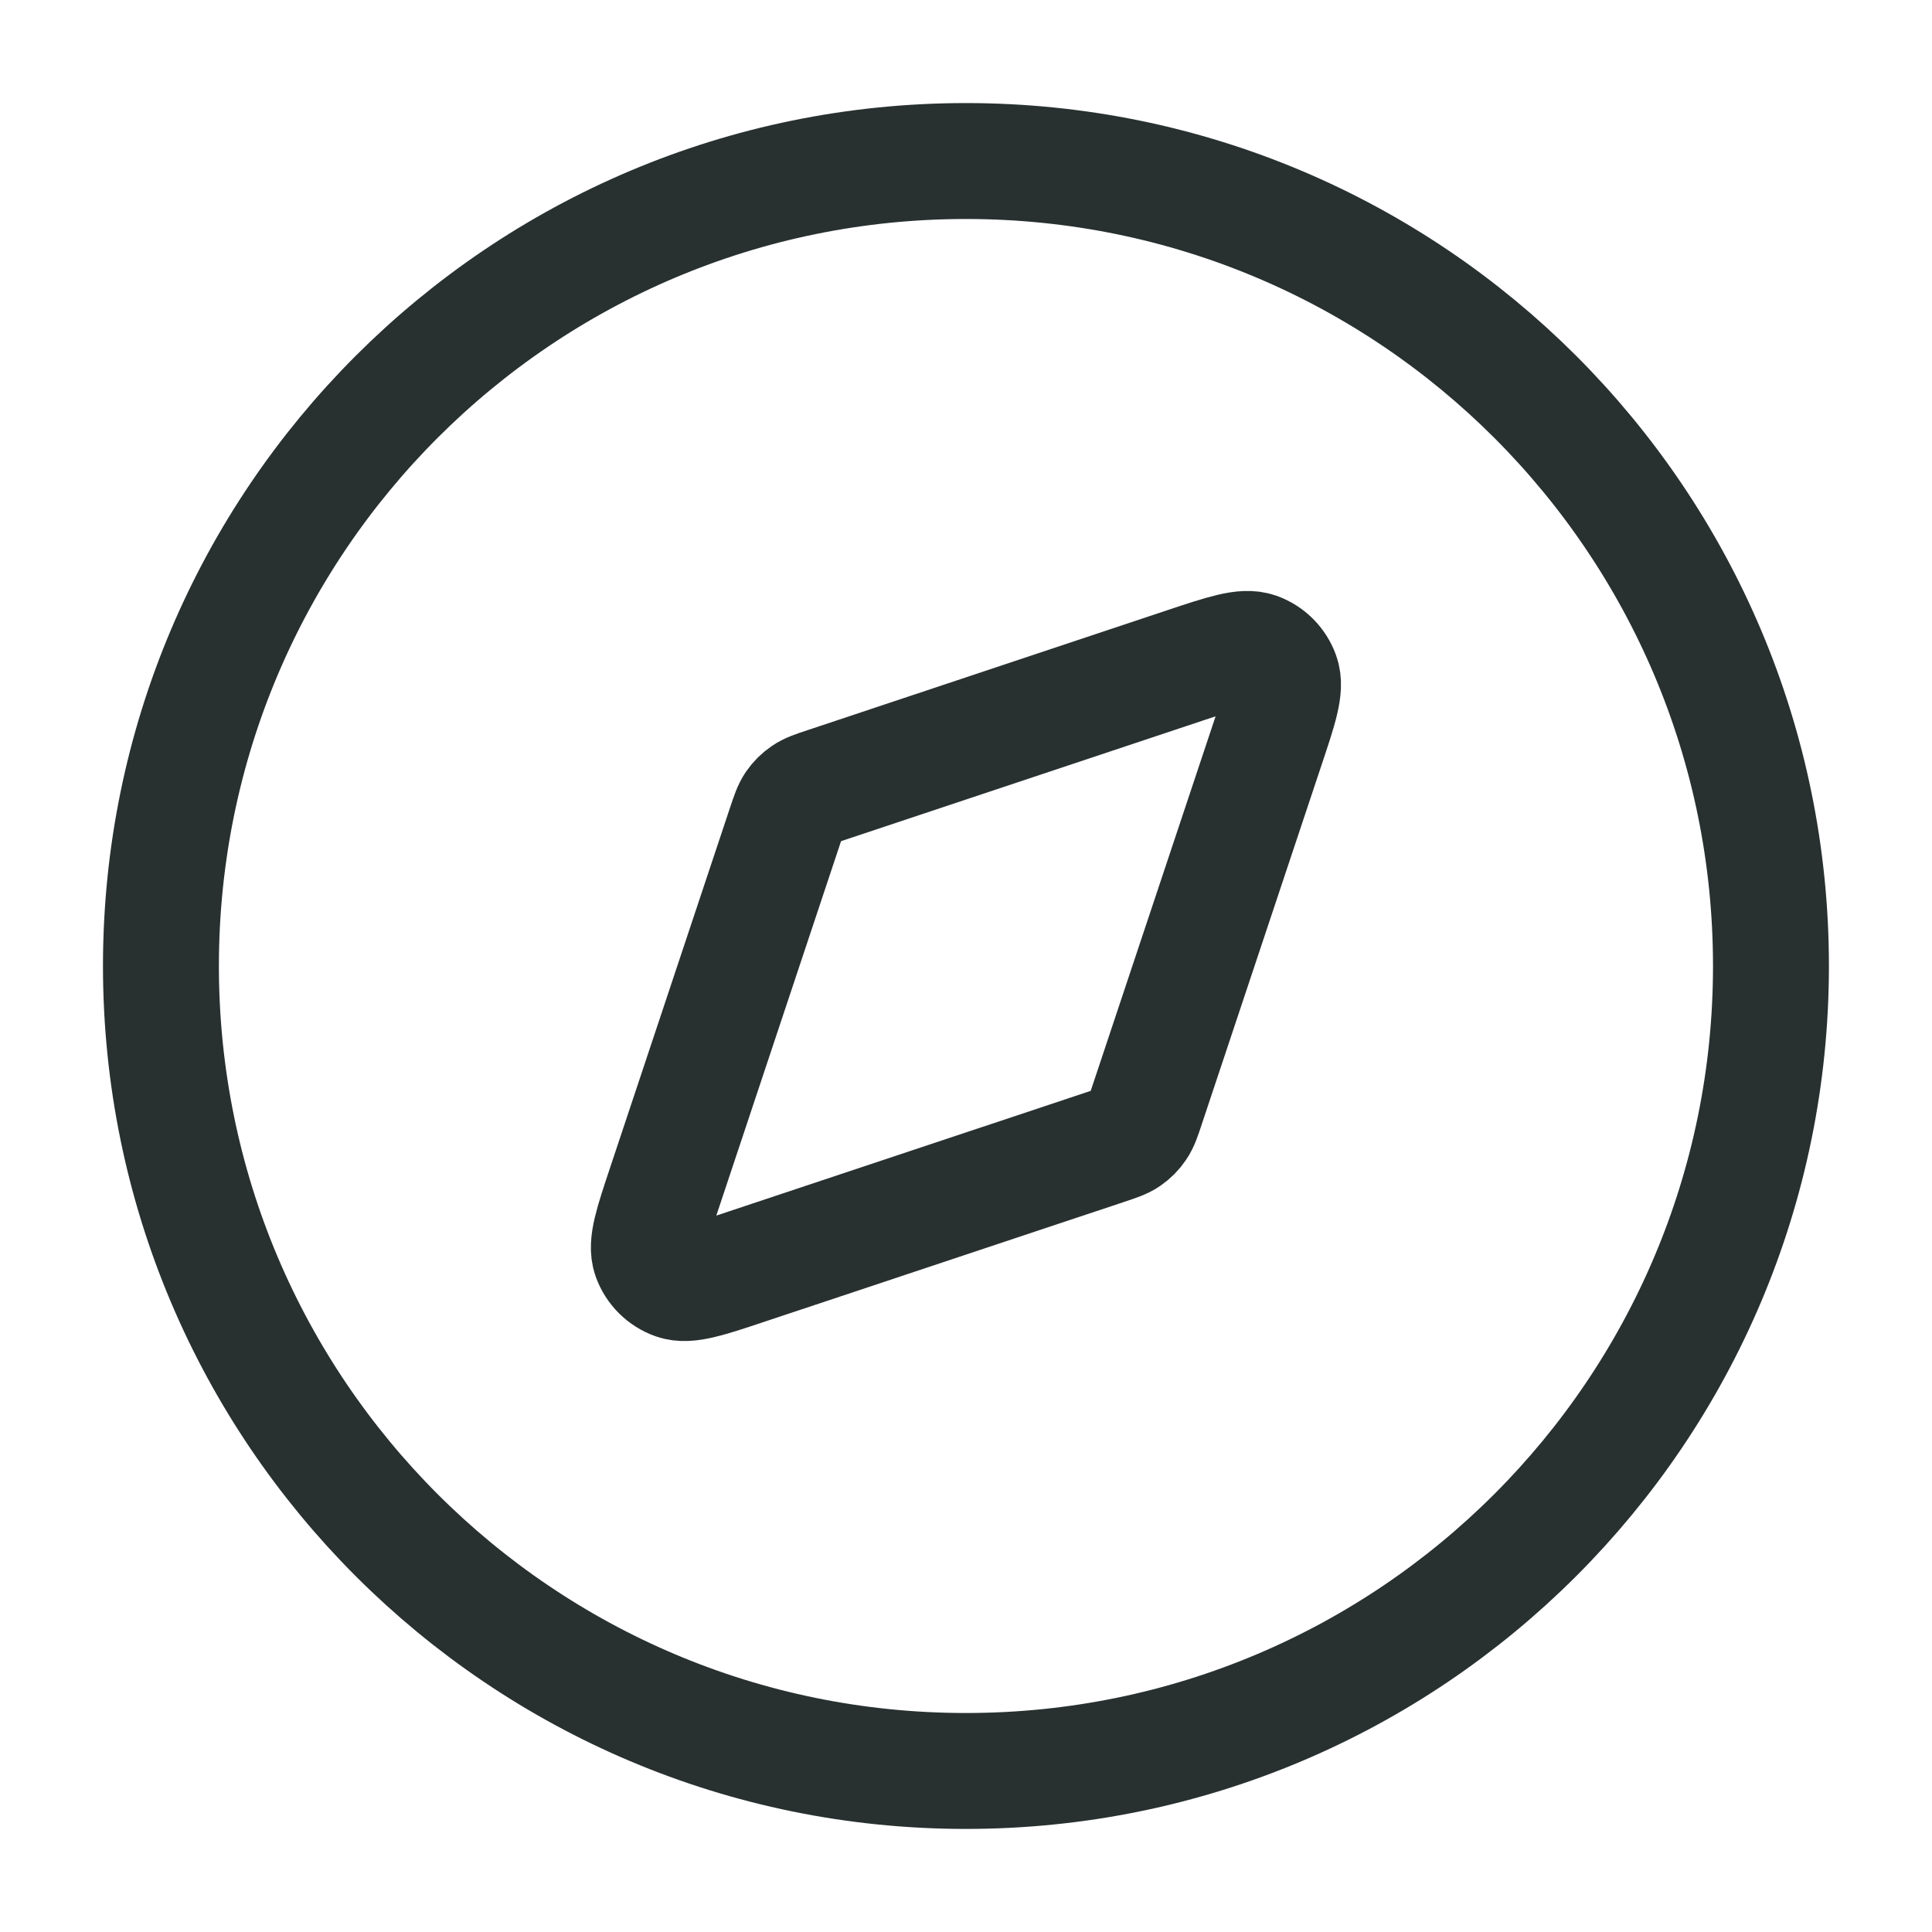 <svg width="20" height="20" viewBox="0 0 20 20" fill="none" xmlns="http://www.w3.org/2000/svg">
<path d="M9.999 18.333C14.602 18.333 18.333 14.602 18.333 10C18.333 5.397 14.602 1.667 9.999 1.667C5.397 1.667 1.666 5.397 1.666 10C1.666 14.602 5.397 18.333 9.999 18.333Z" stroke="#283030" stroke-width="1.2" stroke-linecap="round" stroke-linejoin="round"/>
<path d="M12.268 6.888C12.675 6.752 12.879 6.685 13.014 6.733C13.132 6.775 13.224 6.868 13.266 6.985C13.315 7.121 13.247 7.324 13.111 7.731L11.871 11.45C11.833 11.566 11.813 11.624 11.78 11.672C11.751 11.715 11.714 11.752 11.672 11.781C11.624 11.814 11.566 11.833 11.45 11.872L7.731 13.111C7.324 13.247 7.12 13.315 6.985 13.267C6.867 13.225 6.774 13.132 6.732 13.014C6.684 12.879 6.752 12.675 6.888 12.268L8.127 8.549C8.166 8.433 8.185 8.375 8.218 8.327C8.247 8.285 8.284 8.248 8.327 8.219C8.375 8.186 8.433 8.166 8.549 8.128L12.268 6.888Z" stroke="#283030" stroke-width="1.2" stroke-linecap="round" stroke-linejoin="round"/>
</svg>
